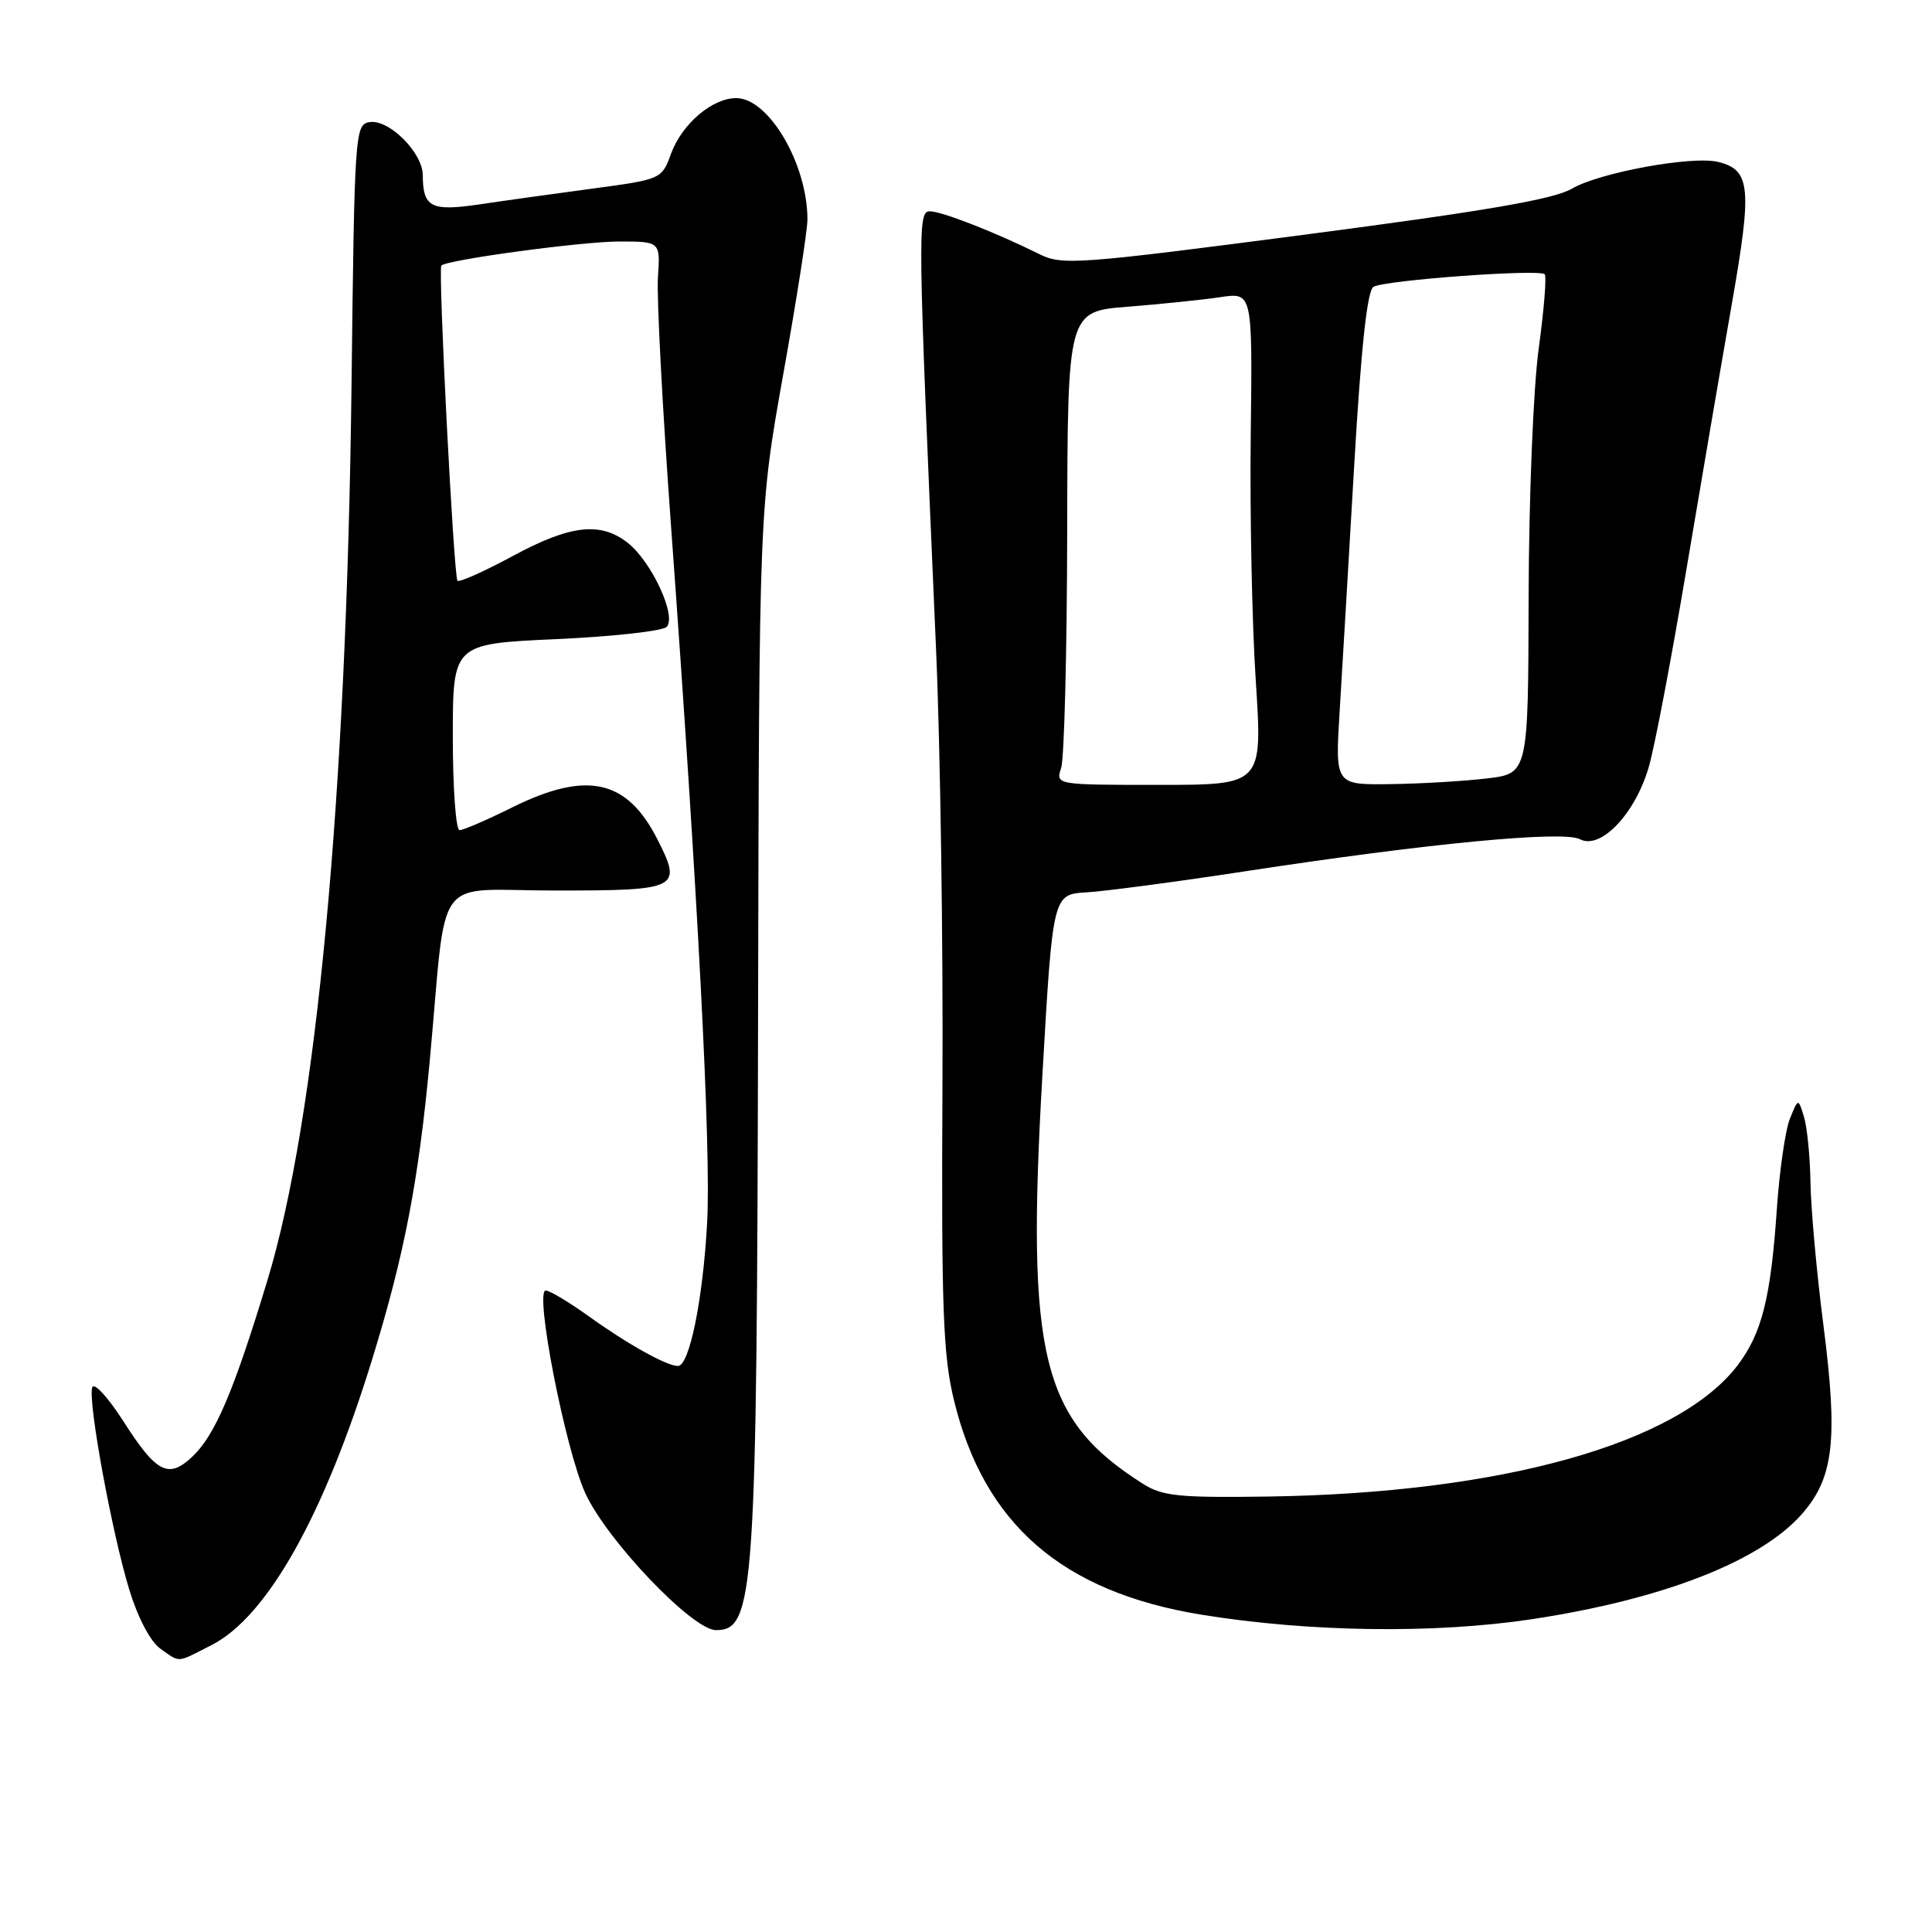 <?xml version="1.0" encoding="UTF-8" standalone="no"?>
<!DOCTYPE svg PUBLIC "-//W3C//DTD SVG 1.1//EN" "http://www.w3.org/Graphics/SVG/1.1/DTD/svg11.dtd" >
<svg xmlns="http://www.w3.org/2000/svg" xmlns:xlink="http://www.w3.org/1999/xlink" version="1.1" viewBox="0 0 256 256">
 <g >
 <path fill="currentColor"
d=" M 28.05 217.97 C 35.42 214.21 42.97 200.76 49.35 180.00 C 53.60 166.19 55.46 156.49 56.95 140.50 C 59.30 115.10 57.15 118.00 73.60 118.00 C 89.99 118.00 90.45 117.77 87.08 111.16 C 83.05 103.25 77.72 102.10 67.84 107.00 C 64.52 108.65 61.39 110.00 60.90 110.00 C 60.40 110.00 60.00 104.44 60.00 97.65 C 60.00 85.31 60.00 85.31 73.66 84.69 C 81.18 84.35 87.78 83.62 88.33 83.07 C 89.71 81.69 86.34 74.41 83.18 71.93 C 79.57 69.09 75.56 69.55 67.90 73.70 C 64.14 75.73 60.86 77.19 60.62 76.95 C 60.12 76.43 58.03 35.65 58.48 35.19 C 59.23 34.42 77.06 32.01 82.00 32.00 C 87.50 32.00 87.50 32.00 87.18 36.75 C 87.00 39.36 87.78 54.10 88.90 69.50 C 92.50 118.93 94.23 152.25 93.70 162.00 C 93.15 172.17 91.35 181.00 89.83 181.00 C 88.35 181.00 83.15 178.11 78.01 174.41 C 75.40 172.54 72.83 171.00 72.31 171.00 C 70.80 171.00 74.88 191.94 77.54 197.82 C 80.37 204.06 91.75 216.00 94.87 216.00 C 99.98 216.00 100.29 211.41 100.45 134.00 C 100.59 67.50 100.59 67.50 103.79 49.56 C 105.56 39.69 107.00 30.47 106.99 29.06 C 106.98 21.71 101.86 13.00 97.55 13.00 C 94.36 13.00 90.33 16.45 88.90 20.41 C 87.70 23.72 87.60 23.77 78.59 24.98 C 73.59 25.65 66.82 26.59 63.55 27.08 C 57.10 28.03 56.04 27.48 56.02 23.20 C 56.00 20.22 51.54 15.77 48.97 16.18 C 47.04 16.49 46.97 17.50 46.58 51.00 C 45.93 105.51 41.93 148.23 35.45 169.60 C 30.96 184.41 28.50 190.18 25.47 193.03 C 22.31 196.00 20.73 195.18 16.34 188.31 C 14.31 185.14 12.46 183.13 12.22 183.84 C 11.62 185.63 14.84 203.18 17.15 210.71 C 18.29 214.41 19.95 217.55 21.25 218.46 C 23.94 220.35 23.31 220.39 28.05 217.97 Z  M 203.00 214.55 C 220.34 211.92 233.26 206.88 238.77 200.61 C 242.99 195.80 243.56 190.78 241.61 175.57 C 240.72 168.68 239.96 160.22 239.90 156.77 C 239.85 153.32 239.46 149.38 239.04 148.00 C 238.28 145.50 238.28 145.50 237.18 148.21 C 236.57 149.71 235.79 155.11 235.44 160.21 C 234.64 171.96 233.46 176.64 230.28 180.86 C 222.38 191.29 198.97 197.85 167.99 198.30 C 156.22 198.47 154.04 198.25 151.46 196.62 C 138.01 188.09 135.97 179.83 138.12 142.50 C 139.50 118.50 139.50 118.50 144.00 118.24 C 146.47 118.09 155.93 116.84 165.00 115.45 C 189.16 111.75 207.13 110.03 209.35 111.20 C 212.11 112.66 216.73 107.77 218.50 101.53 C 219.29 98.76 221.51 87.05 223.45 75.50 C 225.39 63.95 228.11 48.06 229.49 40.19 C 232.18 24.84 231.96 22.53 227.69 21.46 C 224.28 20.60 211.93 22.86 208.29 25.00 C 205.90 26.40 196.98 27.94 173.00 31.08 C 142.74 35.03 140.74 35.18 137.71 33.67 C 131.97 30.81 124.78 28.00 123.22 28.00 C 121.56 28.00 121.59 30.11 124.03 86.00 C 124.60 98.93 124.98 125.03 124.88 144.00 C 124.73 173.33 124.96 179.54 126.39 185.48 C 130.37 201.94 140.73 210.94 159.17 213.95 C 173.49 216.28 190.09 216.50 203.00 214.55 Z  M 140.61 101.75 C 141.02 100.51 141.38 86.40 141.41 70.38 C 141.46 41.26 141.46 41.26 149.48 40.64 C 153.89 40.29 159.40 39.72 161.73 39.37 C 165.96 38.74 165.96 38.74 165.73 57.62 C 165.60 68.00 165.90 82.69 166.40 90.25 C 167.29 104.00 167.29 104.00 153.58 104.00 C 139.87 104.00 139.87 104.00 140.61 101.75 Z  M 177.51 94.25 C 177.84 88.89 178.71 74.21 179.44 61.63 C 180.35 46.08 181.16 38.52 181.99 38.01 C 183.41 37.13 203.96 35.62 204.68 36.34 C 204.95 36.61 204.59 41.03 203.89 46.17 C 203.17 51.42 202.59 65.79 202.55 79.00 C 202.50 102.50 202.50 102.50 197.00 103.15 C 193.97 103.51 188.22 103.85 184.20 103.90 C 176.91 104.00 176.91 104.00 177.51 94.25 Z "/>
</g>
</svg>